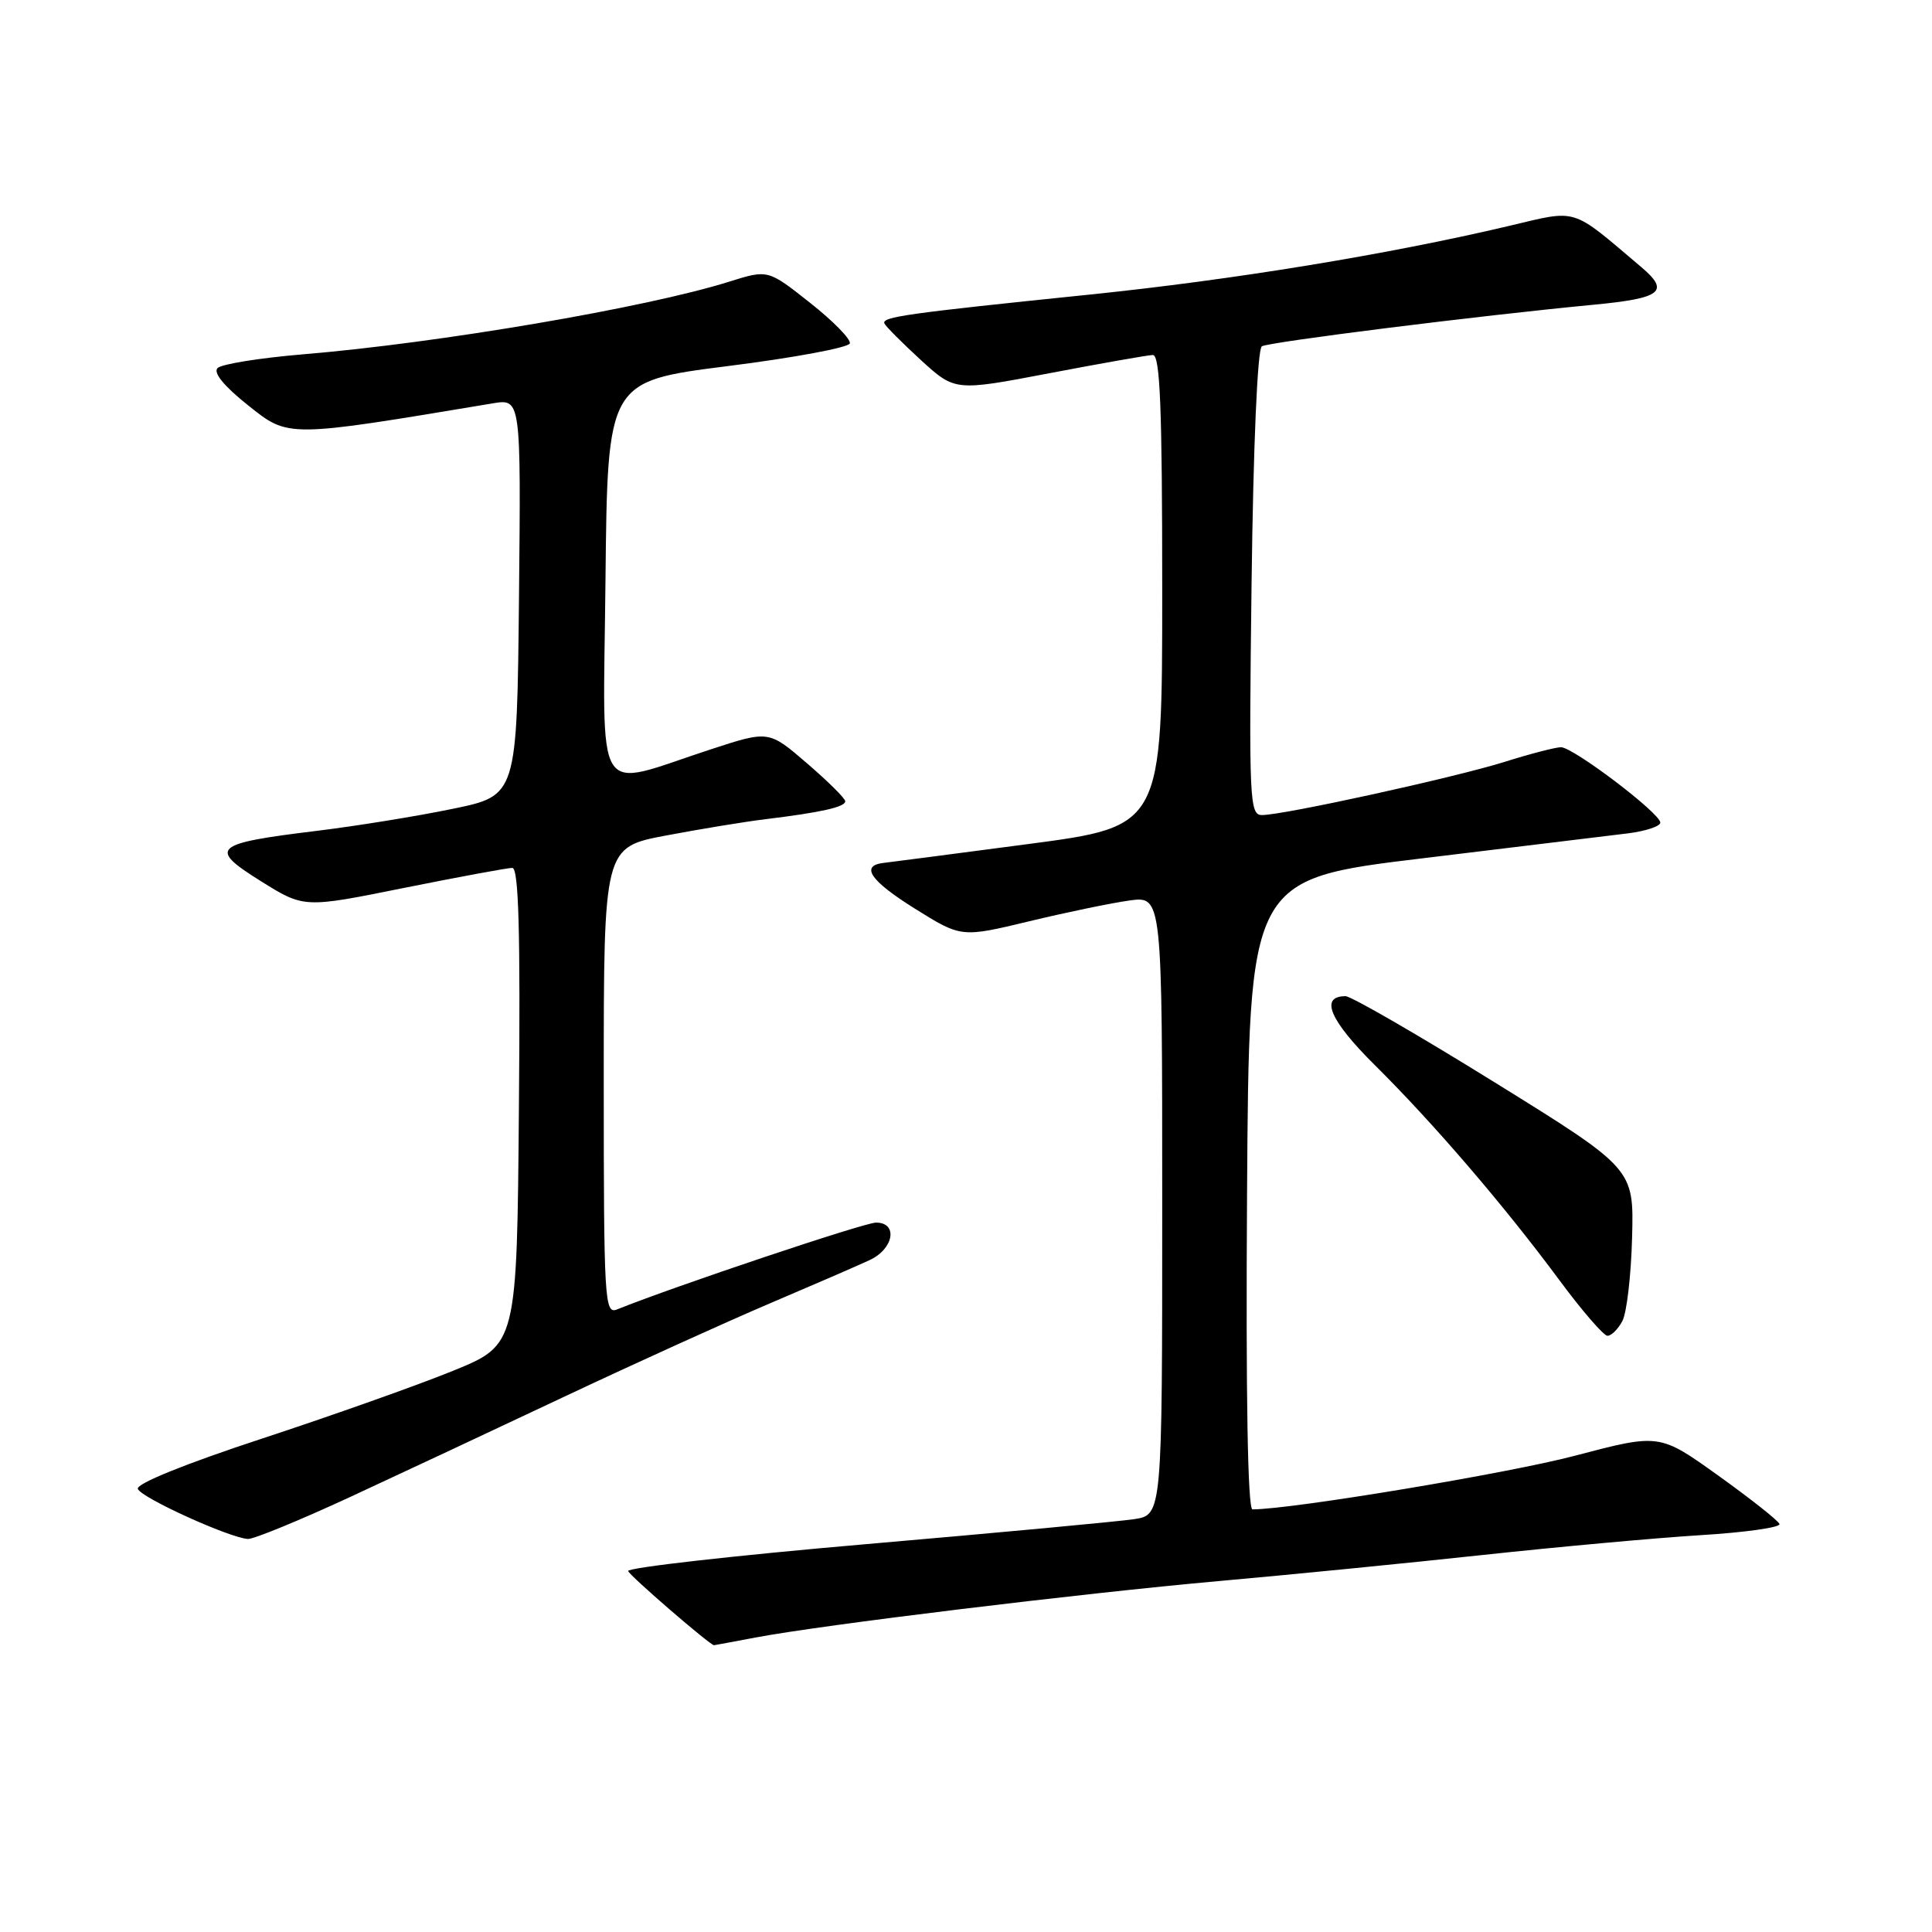 <?xml version="1.0" encoding="UTF-8" standalone="no"?>
<!DOCTYPE svg PUBLIC "-//W3C//DTD SVG 1.1//EN" "http://www.w3.org/Graphics/SVG/1.1/DTD/svg11.dtd" >
<svg xmlns="http://www.w3.org/2000/svg" xmlns:xlink="http://www.w3.org/1999/xlink" version="1.1" viewBox="0 0 256 256">
 <g >
 <path fill="currentColor"
d=" M 100.11 216.98 C 108.84 215.32 143.16 211.14 161.50 209.50 C 170.85 208.67 186.60 207.11 196.50 206.04 C 206.40 204.97 219.36 203.79 225.29 203.42 C 231.23 203.06 235.95 202.39 235.79 201.94 C 235.63 201.49 231.99 198.61 227.69 195.53 C 219.89 189.94 219.89 189.94 208.69 192.89 C 199.89 195.22 171.12 200.00 165.96 200.00 C 165.33 200.00 165.07 184.99 165.24 158.25 C 165.50 116.50 165.50 116.50 188.50 113.73 C 201.15 112.20 213.41 110.71 215.75 110.42 C 218.09 110.12 220.00 109.48 220.00 109.00 C 220.00 107.76 208.44 99.00 206.83 99.01 C 206.10 99.02 202.73 99.89 199.34 100.96 C 192.69 103.04 170.08 108.00 167.21 108.00 C 165.57 108.00 165.48 106.04 165.84 77.25 C 166.07 58.96 166.62 46.25 167.20 45.89 C 168.09 45.32 196.02 41.82 211.15 40.38 C 220.17 39.52 221.30 38.63 217.50 35.41 C 208.02 27.38 209.21 27.75 199.89 29.95 C 183.86 33.73 163.43 37.07 144.52 39.02 C 120.08 41.53 116.81 41.99 117.19 42.86 C 117.36 43.25 119.54 45.43 122.02 47.71 C 126.55 51.84 126.55 51.84 139.02 49.46 C 145.89 48.15 152.06 47.06 152.75 47.04 C 153.72 47.01 154.00 53.90 154.00 78.25 C 154.00 109.50 154.00 109.50 136.25 111.84 C 126.49 113.13 117.86 114.25 117.08 114.34 C 113.95 114.70 115.31 116.70 121.18 120.37 C 127.37 124.24 127.37 124.24 136.35 122.08 C 141.29 120.89 147.28 119.65 149.66 119.32 C 154.00 118.73 154.00 118.73 154.00 159.74 C 154.00 200.74 154.00 200.74 150.25 201.30 C 148.19 201.61 132.20 203.10 114.73 204.61 C 97.25 206.12 83.08 207.73 83.23 208.17 C 83.44 208.81 94.09 218.00 94.61 218.00 C 94.67 218.00 97.15 217.54 100.11 216.98 Z  M 46.35 198.38 C 53.03 195.28 65.92 189.25 75.00 184.96 C 84.08 180.68 96.22 175.17 102.00 172.71 C 107.78 170.25 113.74 167.67 115.25 166.96 C 118.44 165.47 119.02 162.00 116.08 162.00 C 114.54 162.00 89.40 170.43 81.75 173.51 C 80.11 174.17 80.00 172.34 80.00 143.24 C 80.00 112.27 80.00 112.27 88.25 110.71 C 92.79 109.85 98.75 108.87 101.50 108.54 C 108.85 107.64 112.00 106.93 112.00 106.17 C 112.00 105.80 109.72 103.54 106.93 101.14 C 101.87 96.78 101.87 96.78 94.19 99.29 C 78.42 104.43 79.93 106.86 80.23 76.85 C 80.50 50.53 80.50 50.53 96.42 48.51 C 105.18 47.41 112.47 46.05 112.61 45.50 C 112.76 44.95 110.38 42.52 107.32 40.11 C 101.76 35.71 101.76 35.71 96.63 37.32 C 85.66 40.77 58.13 45.46 40.14 46.95 C 34.45 47.43 29.36 48.24 28.83 48.77 C 28.22 49.38 29.69 51.18 32.89 53.72 C 38.27 58.01 37.93 58.01 65.27 53.45 C 69.03 52.82 69.03 52.82 68.77 79.12 C 68.50 105.42 68.50 105.42 60.00 107.17 C 55.33 108.14 47.23 109.45 42.00 110.09 C 28.20 111.77 27.54 112.36 34.55 116.75 C 40.28 120.33 40.28 120.33 53.50 117.66 C 60.78 116.20 67.25 115.00 67.88 115.00 C 68.73 115.00 68.96 123.31 68.76 146.59 C 68.50 178.19 68.50 178.19 60.00 181.65 C 55.33 183.55 43.94 187.59 34.69 190.63 C 24.56 193.96 18.03 196.60 18.26 197.28 C 18.64 198.43 30.38 203.77 32.85 203.92 C 33.60 203.96 39.67 201.47 46.35 198.38 Z  M 214.97 175.05 C 215.55 173.97 216.13 168.99 216.26 163.98 C 216.50 154.86 216.50 154.86 198.07 143.43 C 187.93 137.14 179.03 132.00 178.29 132.00 C 174.82 132.00 176.19 135.21 182.22 141.18 C 190.01 148.91 199.35 159.79 206.62 169.62 C 209.62 173.68 212.50 177.00 213.00 177.00 C 213.51 177.00 214.40 176.12 214.97 175.05 Z "/>
</g>
</svg>